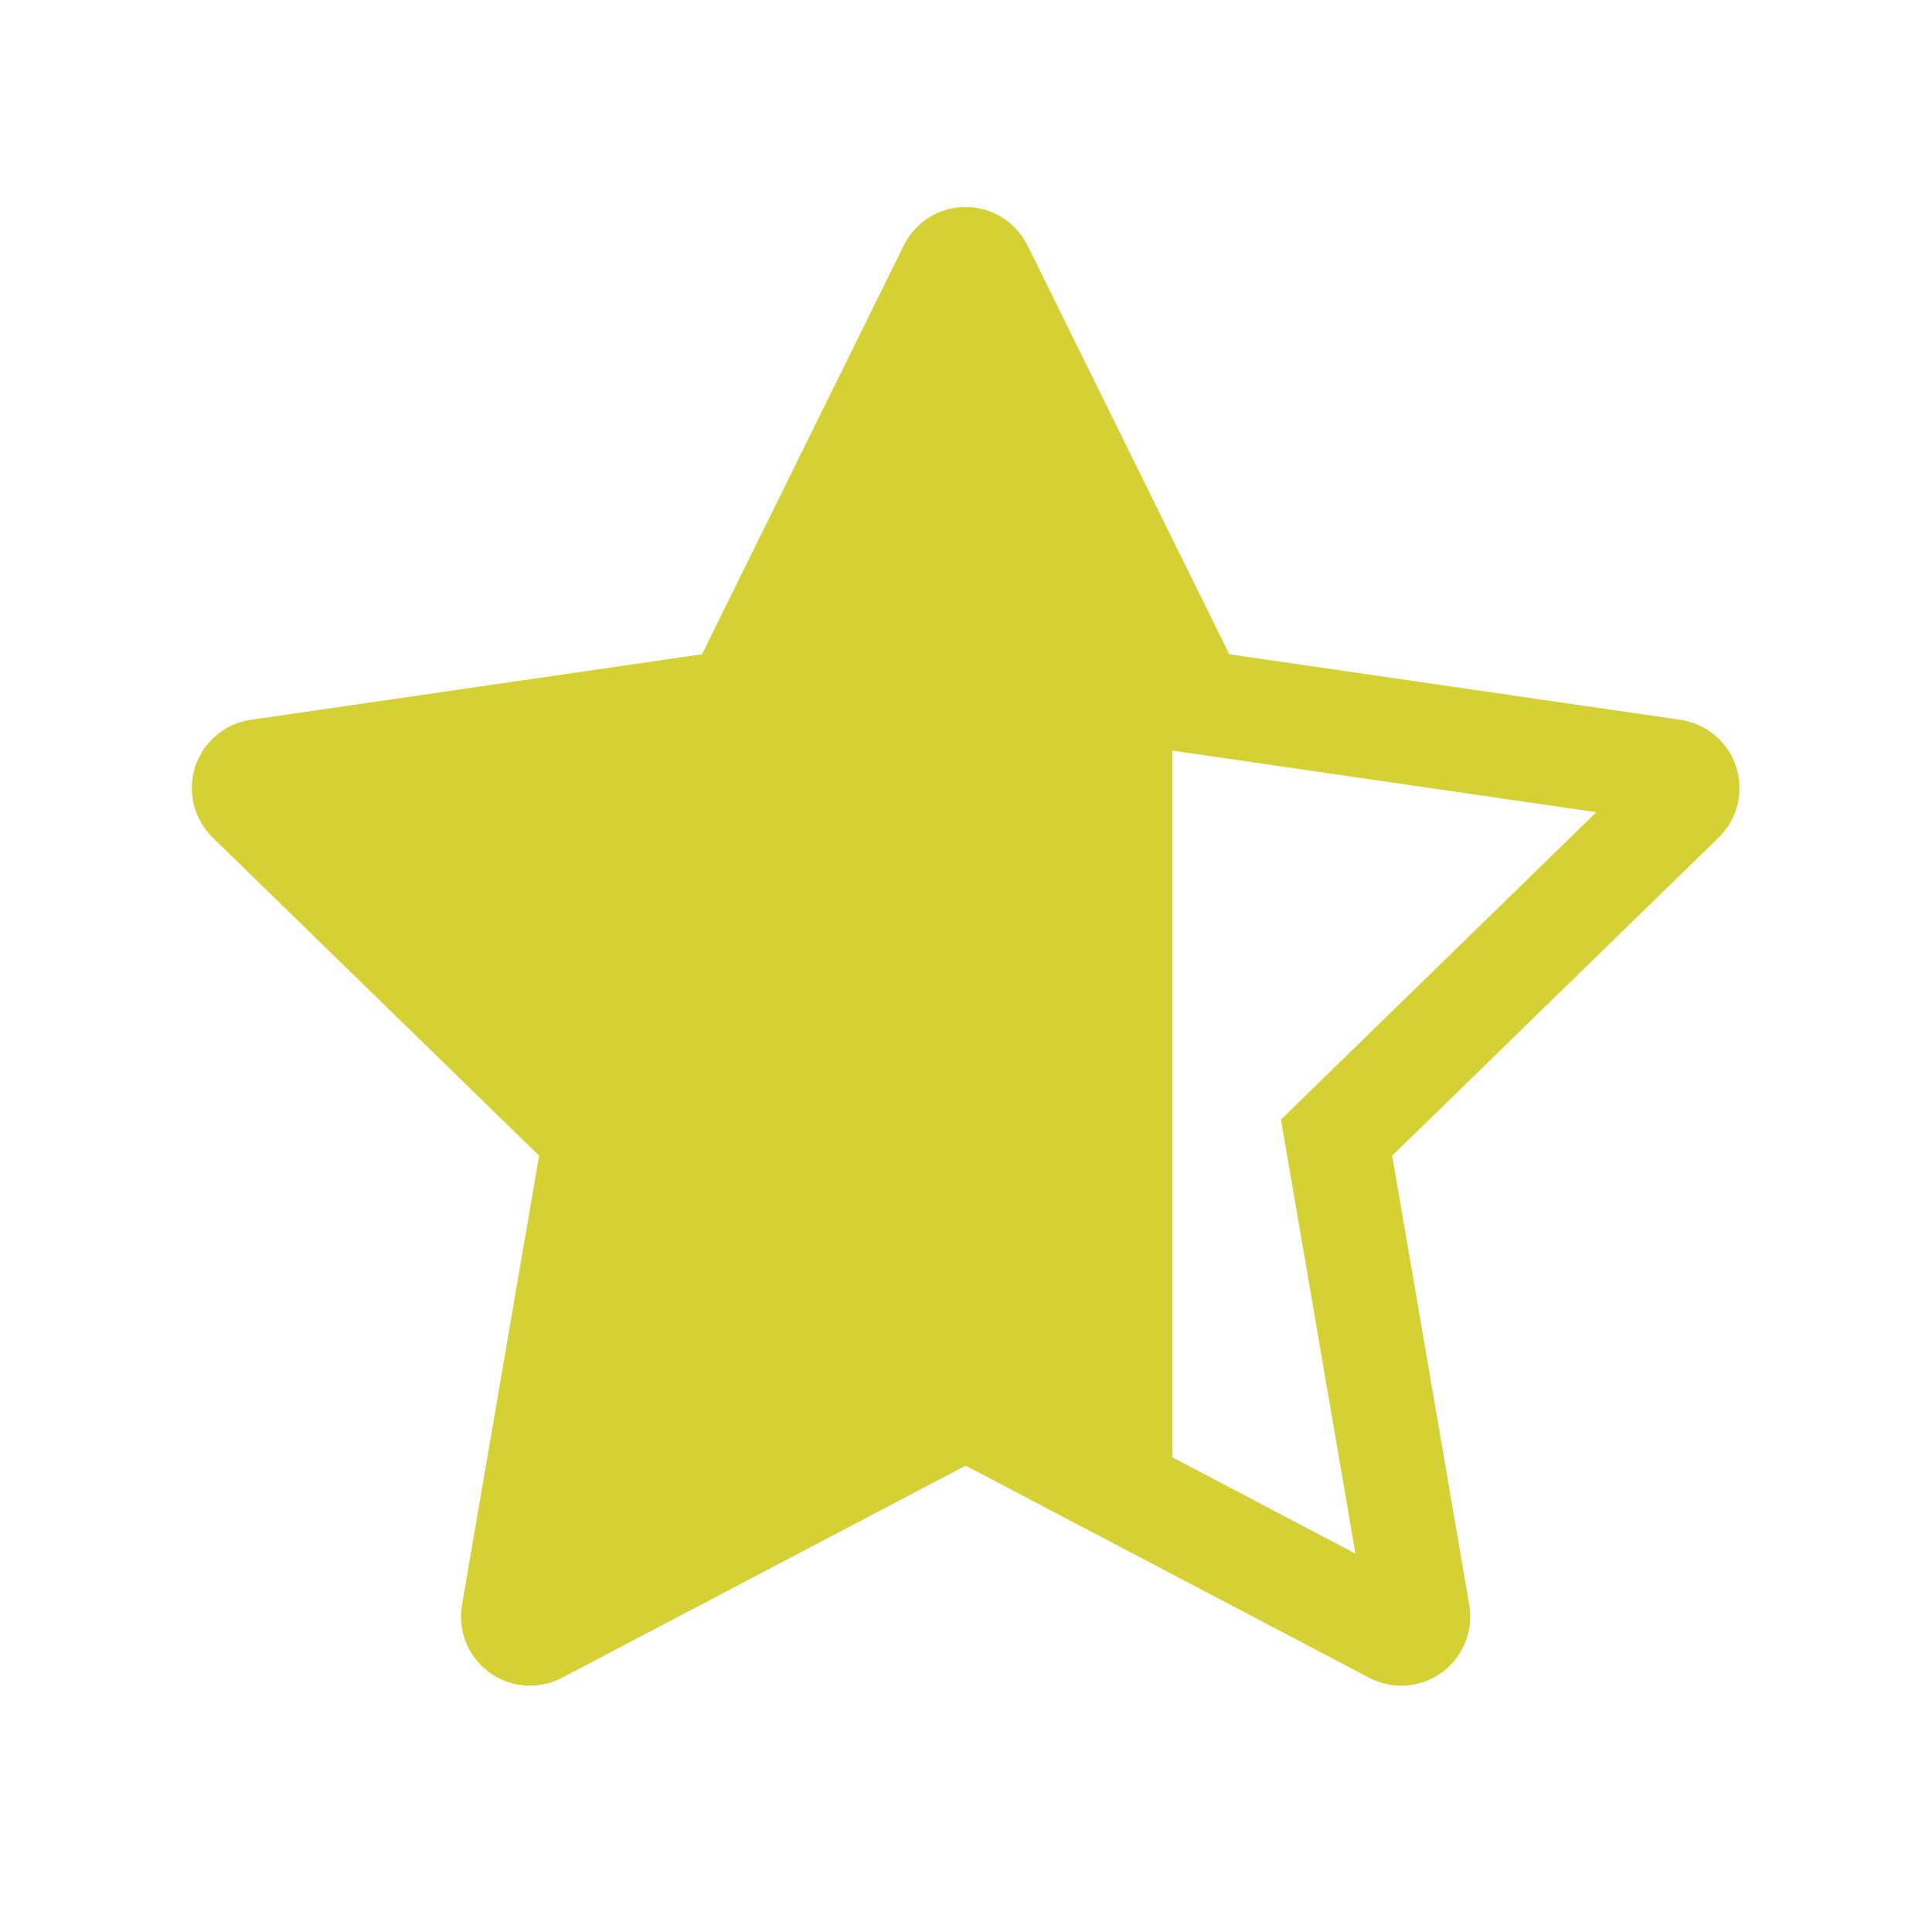 <!DOCTYPE svg PUBLIC "-//W3C//DTD SVG 1.1//EN" "http://www.w3.org/Graphics/SVG/1.1/DTD/svg11.dtd">
<!-- Uploaded to: SVG Repo, www.svgrepo.com, Transformed by: SVG Repo Mixer Tools -->
<svg width="800px" height="800px" viewBox="0 0 28 28" fill="none" xmlns="http://www.w3.org/2000/svg">
<g id="SVGRepo_bgCarrier" stroke-width="0"/>
<g id="SVGRepo_tracerCarrier" stroke-linecap="round" stroke-linejoin="round"/>
<g id="SVGRepo_iconCarrier"> <path d="M13.552 3.103C13.355 3.201 13.195 3.36 13.098 3.558L10.174 9.482L3.636 10.432C3.09 10.511 2.711 11.019 2.791 11.566C2.822 11.783 2.925 11.984 3.082 12.138L7.813 16.749L6.696 23.261C6.603 23.805 6.968 24.322 7.513 24.416C7.54 24.42 7.567 24.424 7.594 24.426C7.785 24.443 7.977 24.405 8.147 24.315L13.995 21.241L19.843 24.315C19.904 24.347 19.967 24.372 20.03 24.391C20.477 24.52 20.968 24.323 21.193 23.895C21.206 23.871 21.218 23.846 21.228 23.821C21.303 23.645 21.326 23.451 21.294 23.261C21.294 23.261 21.294 23.261 21.294 23.261L20.177 16.749L24.908 12.138C24.957 12.09 25 12.037 25.038 11.983C25.299 11.598 25.263 11.07 24.926 10.724C24.772 10.566 24.571 10.464 24.354 10.432L17.816 9.482L14.892 3.558C14.717 3.205 14.363 3 13.994 3C13.845 3 13.695 3.033 13.552 3.103ZM16.99 21.12V10.878L23.135 11.771L18.565 16.226L19.644 22.516L16.99 21.12Z" fill="#d5d033"/> </g>
</svg>